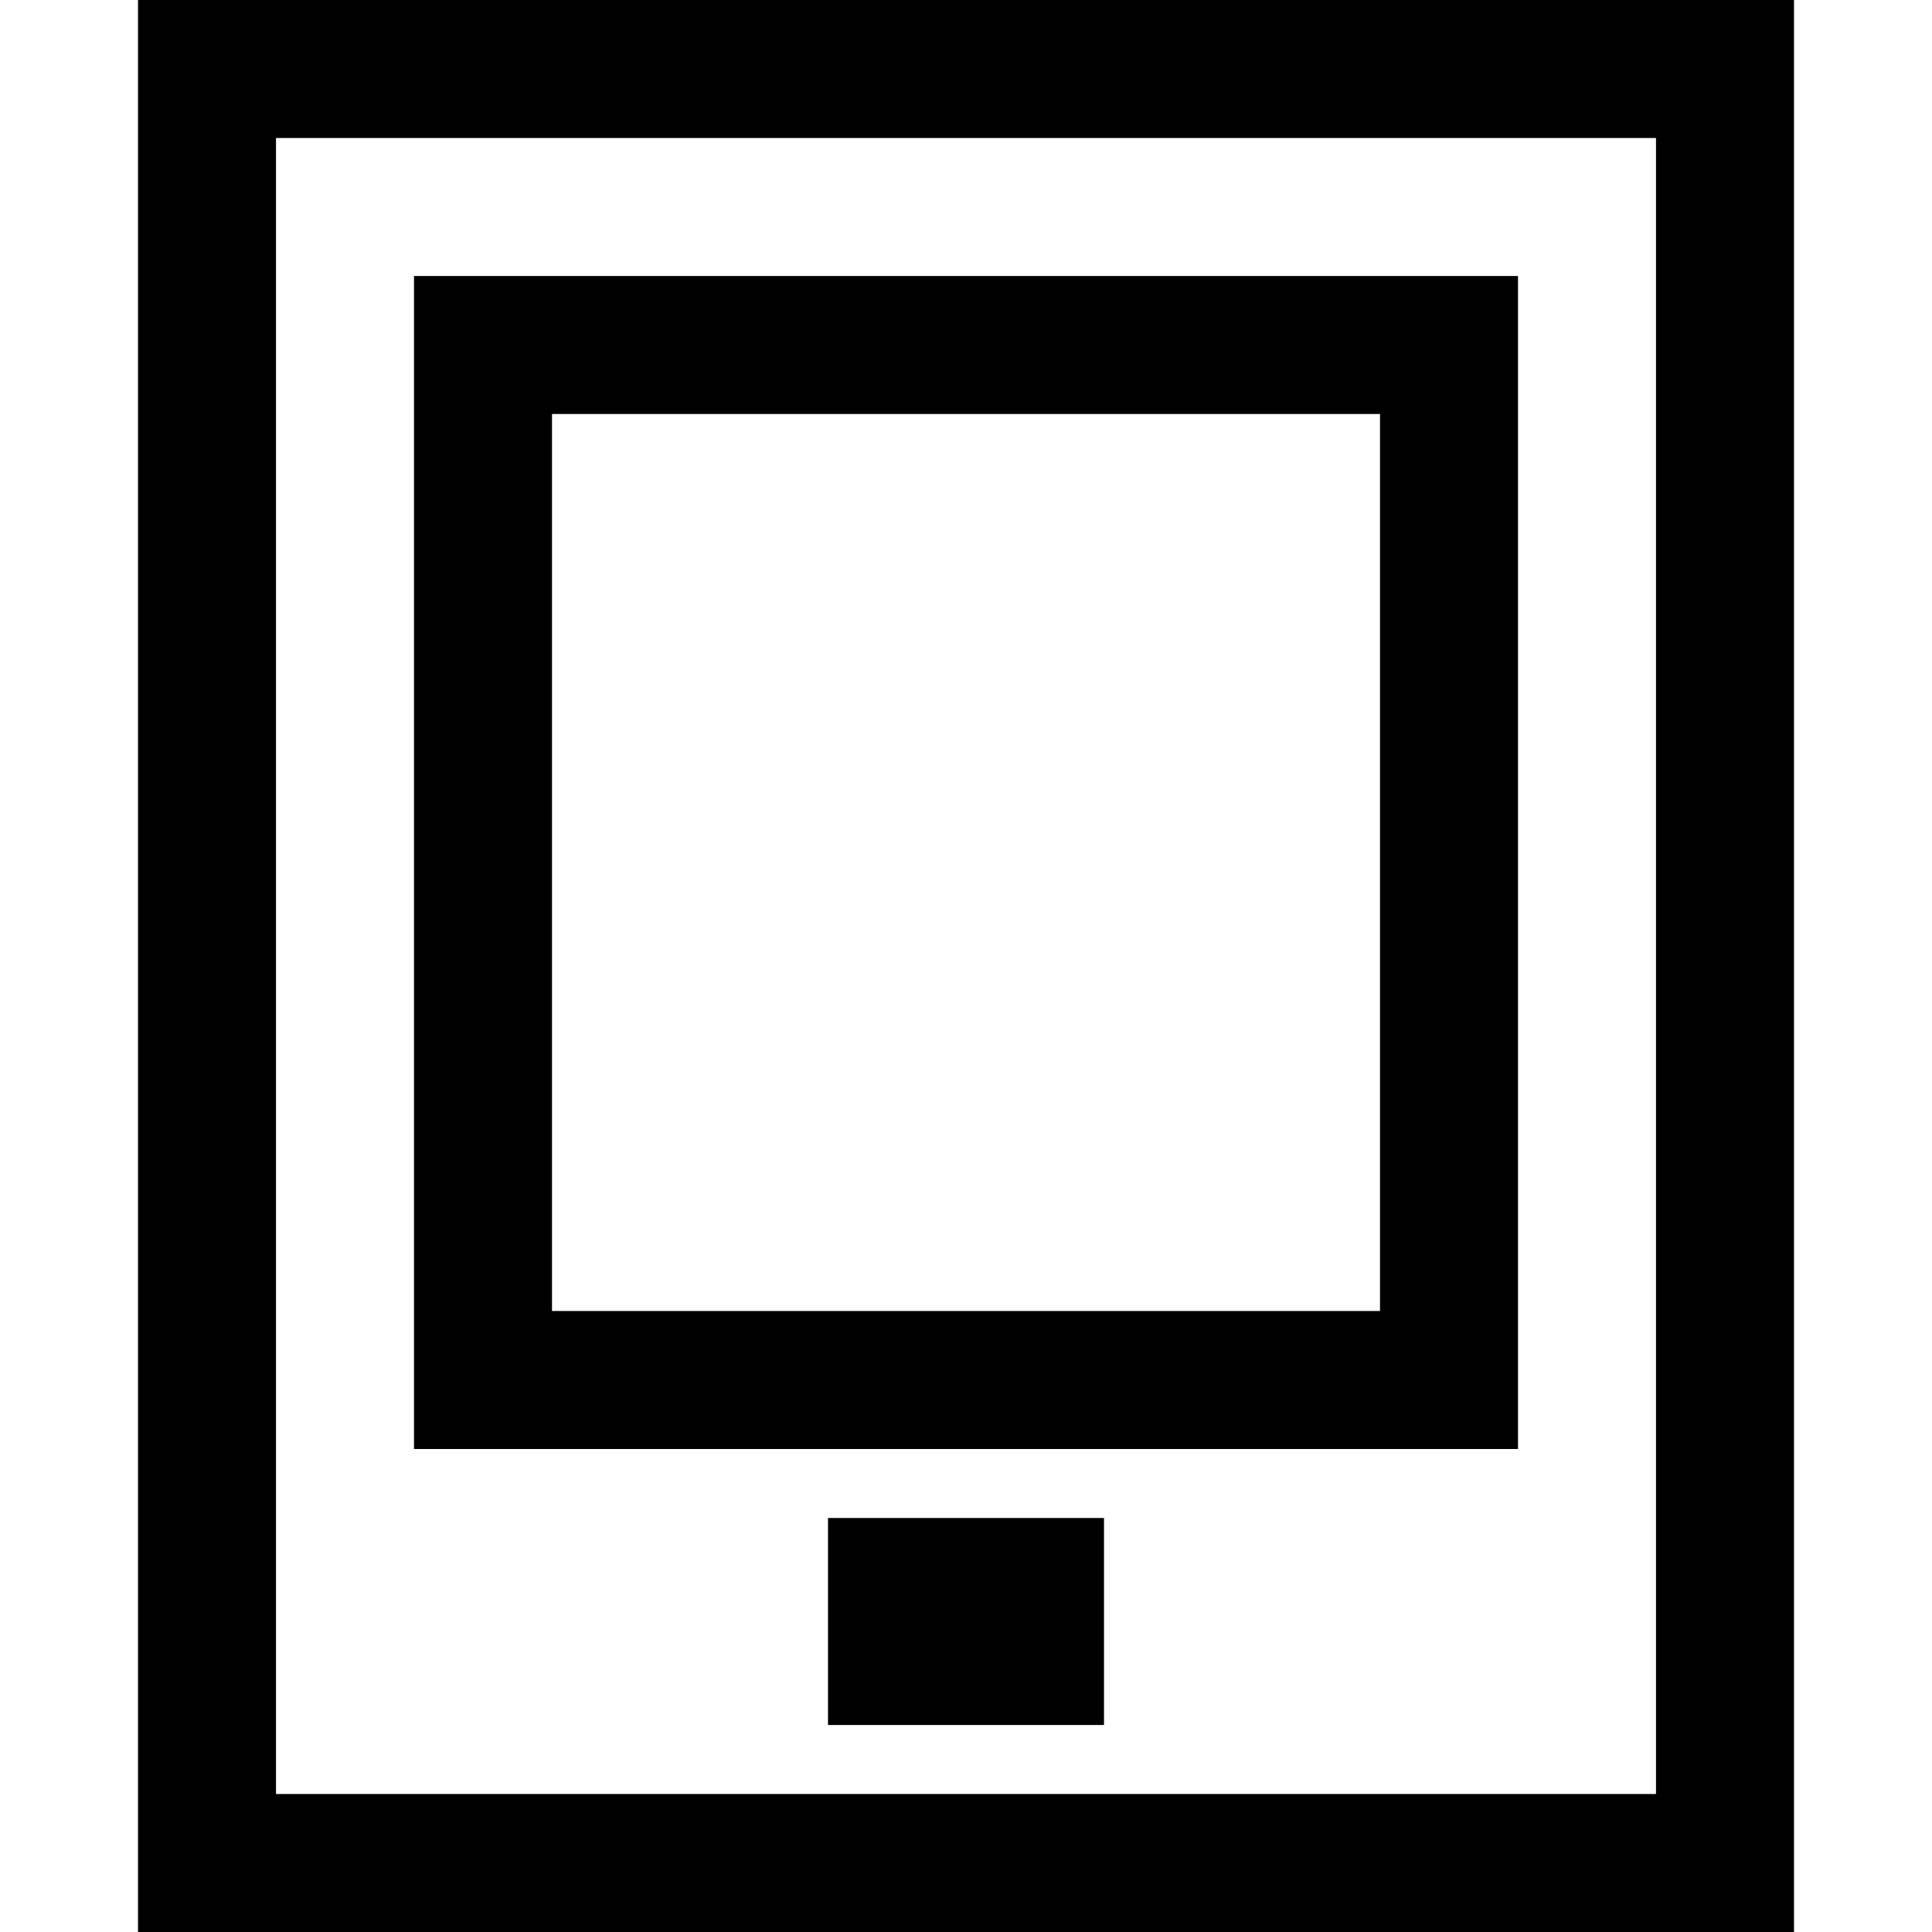 <?xml version="1.0" encoding="iso-8859-1"?>
<!-- Generator: Adobe Illustrator 19.1.0, SVG Export Plug-In . SVG Version: 6.00 Build 0)  -->
<svg version="1.1" id="Capa_1" xmlns="http://www.w3.org/2000/svg" xmlns:xlink="http://www.w3.org/1999/xlink" x="0px" y="0px"
	 viewBox="0 0 317.452 317.452" style="enable-background:new 0 0 317.452 317.452;" xml:space="preserve">
<g>
	<g id="Tablet_2_">
		<g>
			<path d="M22.675,0v317.452h272.102V0H22.675z M272.102,294.777H45.35V22.675h226.751V294.777z M249.427,45.35H68.025v192.739
				h181.401V45.35z M226.751,215.414H90.701V68.025h136.051V215.414z M136.051,283.439h45.35v-34.013h-45.35V283.439z"/>
		</g>
	</g>
</g>
<g>
</g>
<g>
</g>
<g>
</g>
<g>
</g>
<g>
</g>
<g>
</g>
<g>
</g>
<g>
</g>
<g>
</g>
<g>
</g>
<g>
</g>
<g>
</g>
<g>
</g>
<g>
</g>
<g>
</g>
</svg>

